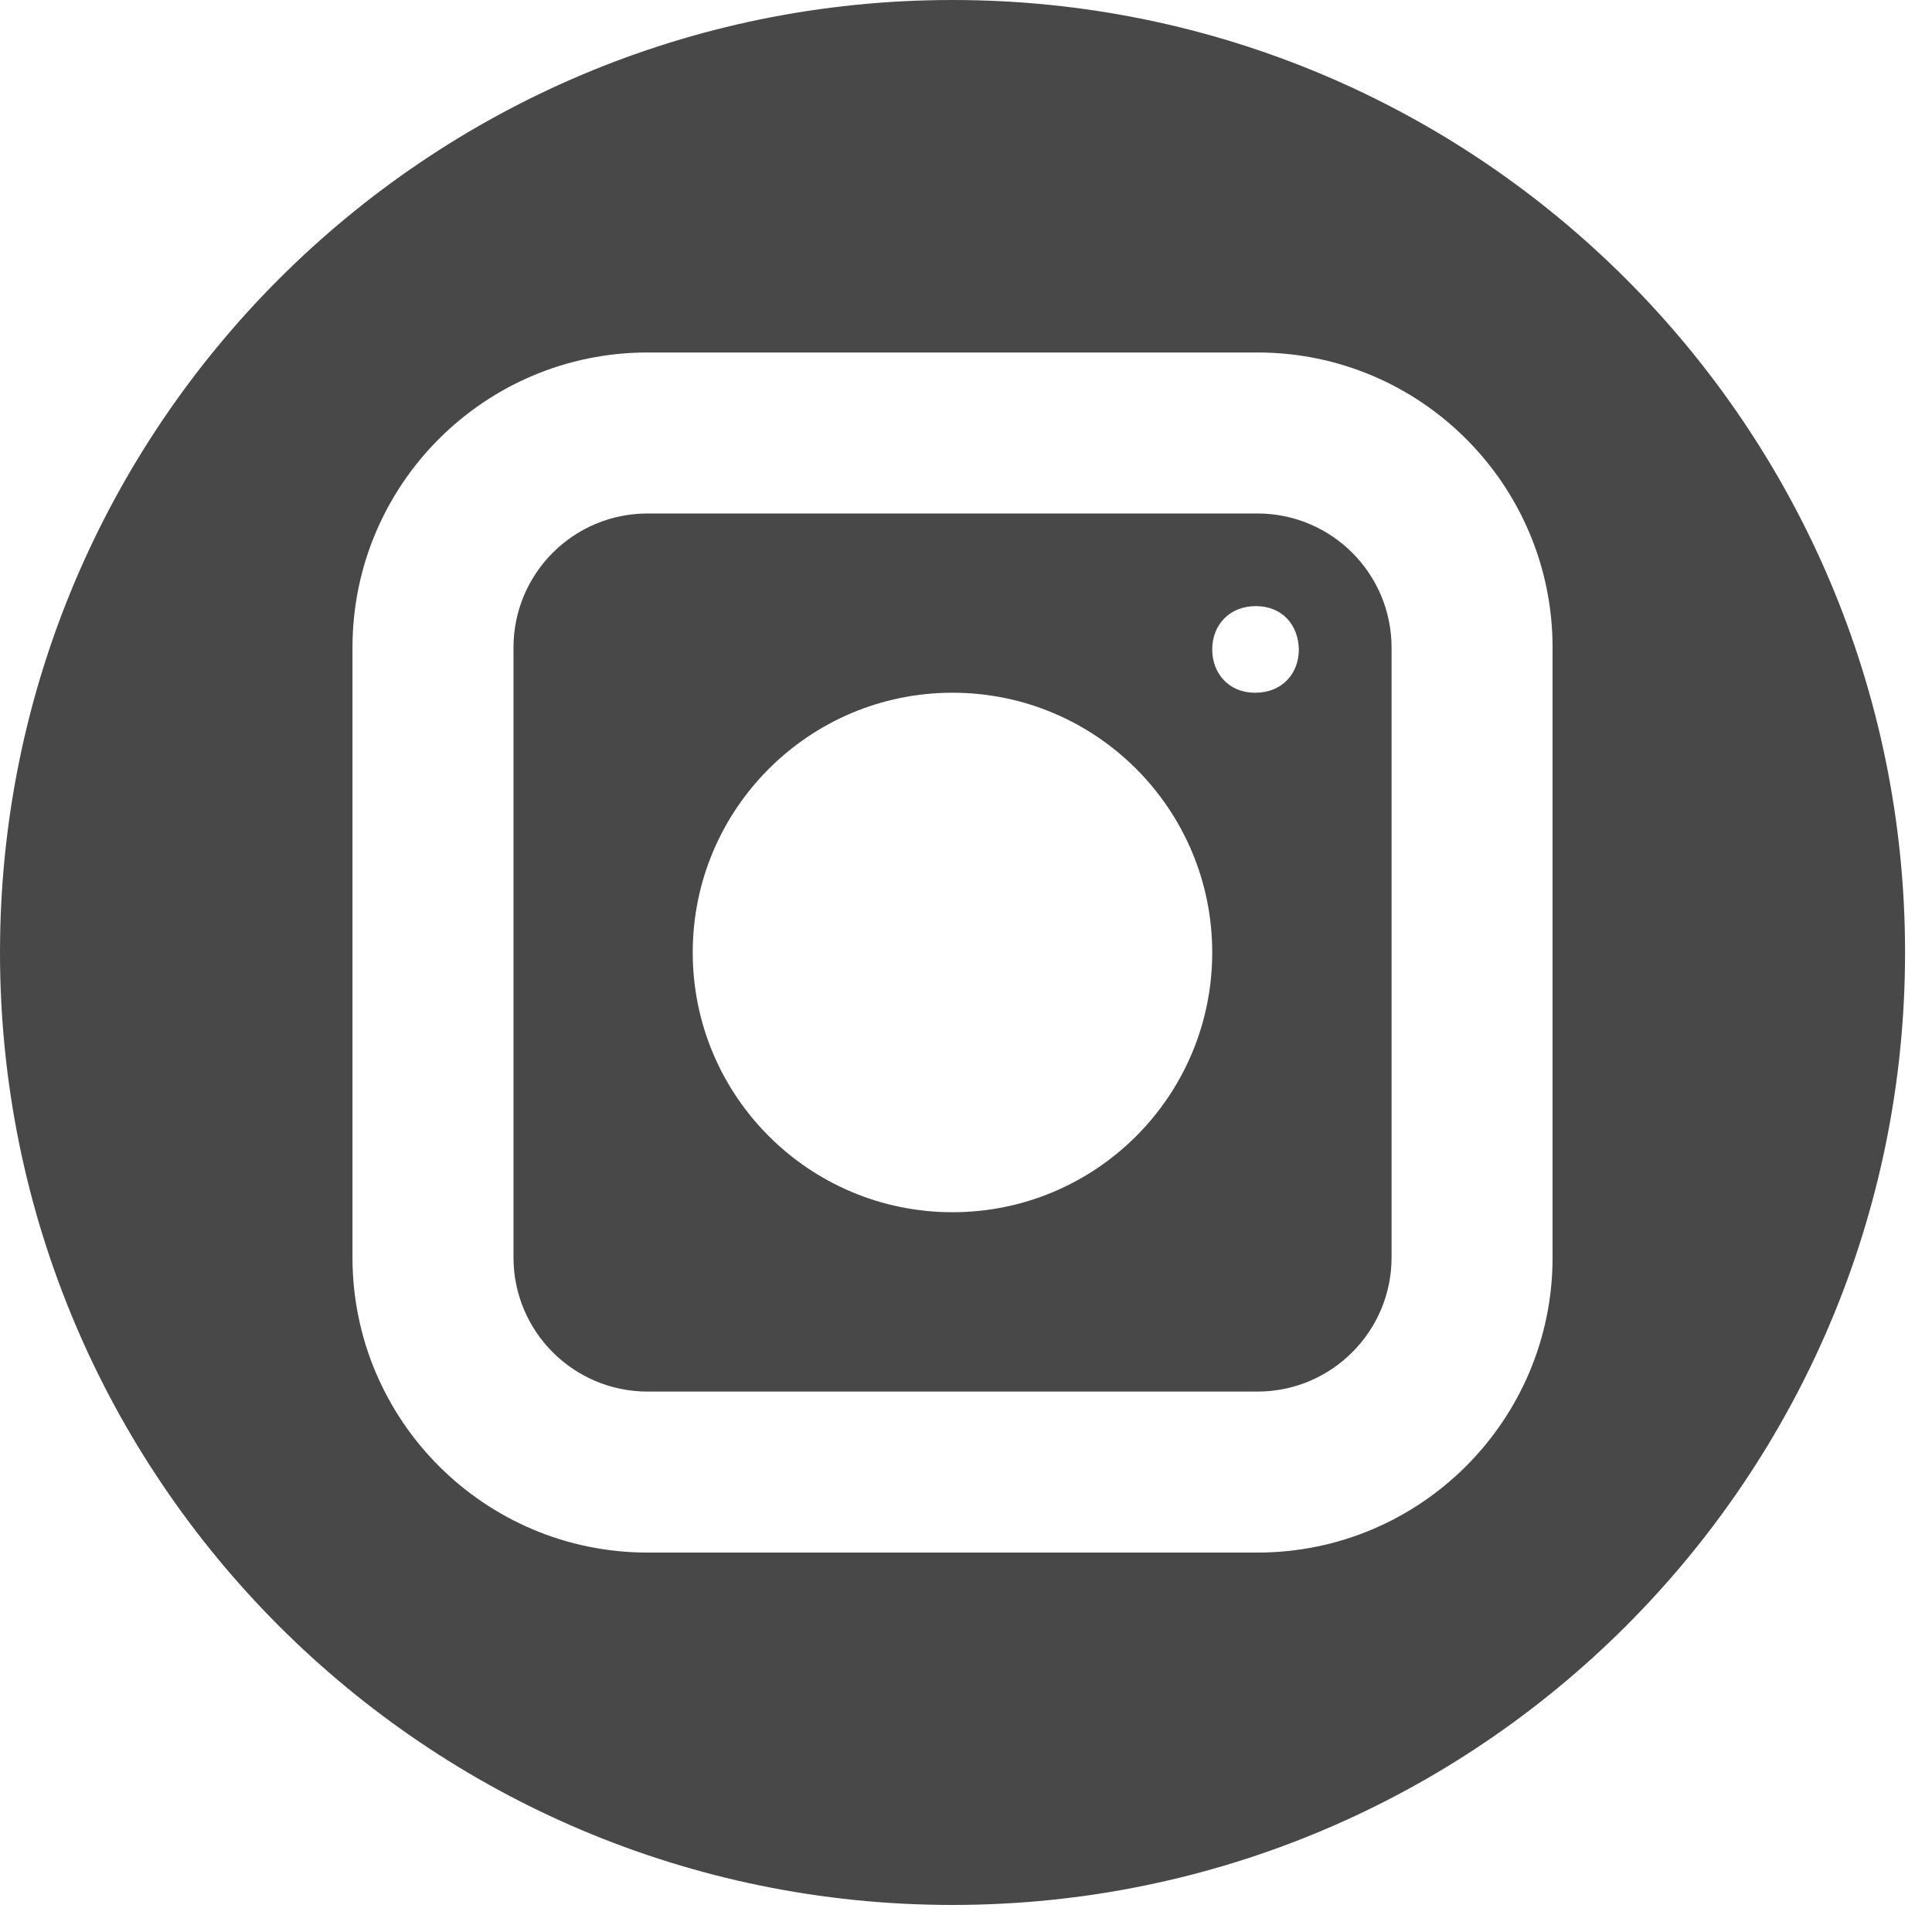 <svg width="18" height="18" viewBox="0 0 18 18" fill="none" xmlns="http://www.w3.org/2000/svg">
<path fill-rule="evenodd" clip-rule="evenodd" d="M8.874 0C3.973 0 0 3.973 0 8.874C0 13.775 3.973 17.748 8.874 17.748C13.775 17.748 17.749 13.775 17.749 8.874C17.749 3.973 13.775 0 8.874 0ZM11.7 5.647C11.946 5.647 12.097 5.822 12.101 6.051C12.101 6.275 11.946 6.454 11.695 6.454H11.691C11.45 6.454 11.294 6.275 11.294 6.051C11.294 5.822 11.455 5.647 11.7 5.647ZM11.294 8.874C11.294 10.211 10.211 11.294 8.874 11.294C7.538 11.294 6.454 10.211 6.454 8.874C6.454 7.538 7.538 6.454 8.874 6.454C10.211 6.454 11.294 7.538 11.294 8.874ZM6.034 3.284C4.515 3.284 3.284 4.515 3.284 6.034V11.715C3.284 13.233 4.515 14.465 6.034 14.465H11.715C13.234 14.465 14.465 13.233 14.465 11.715V6.034C14.465 4.515 13.234 3.284 11.715 3.284H6.034ZM4.784 6.034C4.784 5.343 5.343 4.784 6.034 4.784H11.715C12.405 4.784 12.965 5.343 12.965 6.034V11.715C12.965 12.405 12.405 12.965 11.715 12.965H6.034C5.343 12.965 4.784 12.405 4.784 11.715V6.034Z" fill="#484848"/>
</svg>
